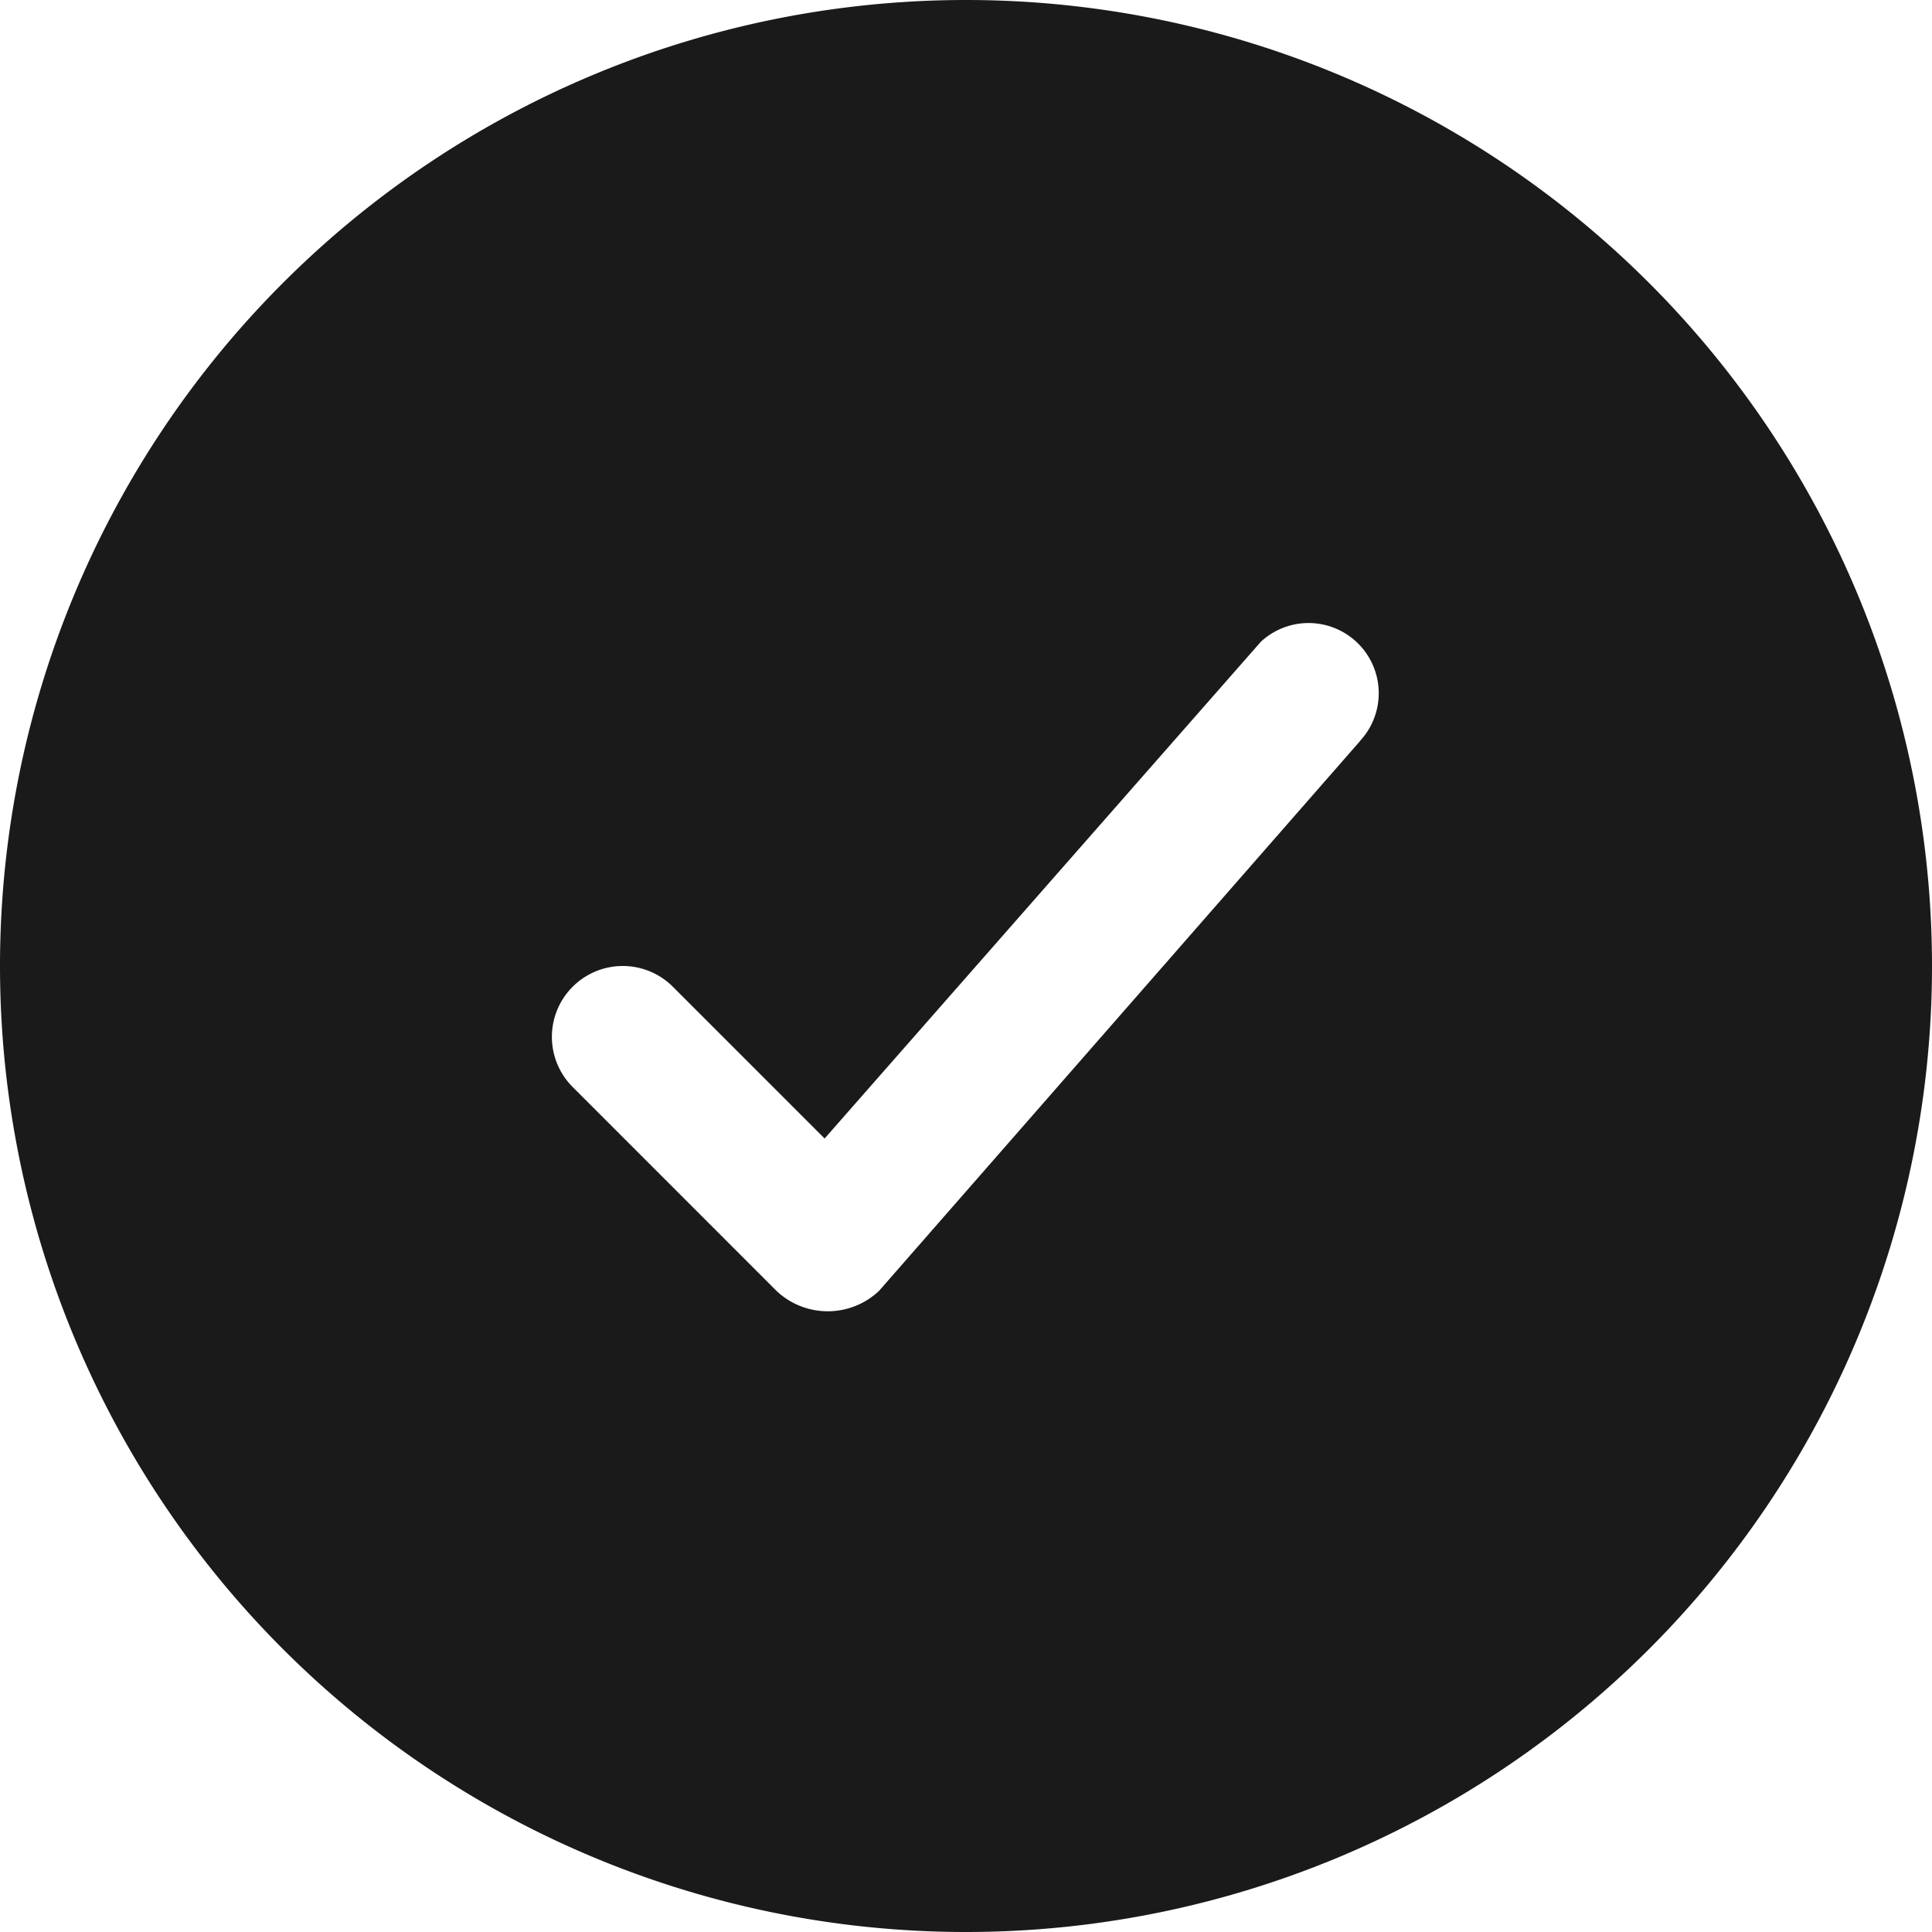 <svg xmlns="http://www.w3.org/2000/svg" width="28" height="28" viewBox="0 0 28 28">
<defs>
    <style>
      .cls-1 {
        fill: #1a1a1a;
        fill-rule: evenodd;
      }
    </style>
  </defs>
  <path id="_" data-name="#" class="cls-1" d="M14,0A14,14,0,0,1,28,14,14,14,0,0,1,14,28,14,14,0,0,1,0,14,14,14,0,0,1,14,0Zm5.715,10.735-6.976,7.974a1.082,1.082,0,0,1-1.485,0L8.3,15.754A1.027,1.027,0,1,1,9.751,14.3l2.2,2.2L18.274,9.3A1.017,1.017,0,0,1,19.715,10.733Z"/>
</svg>
